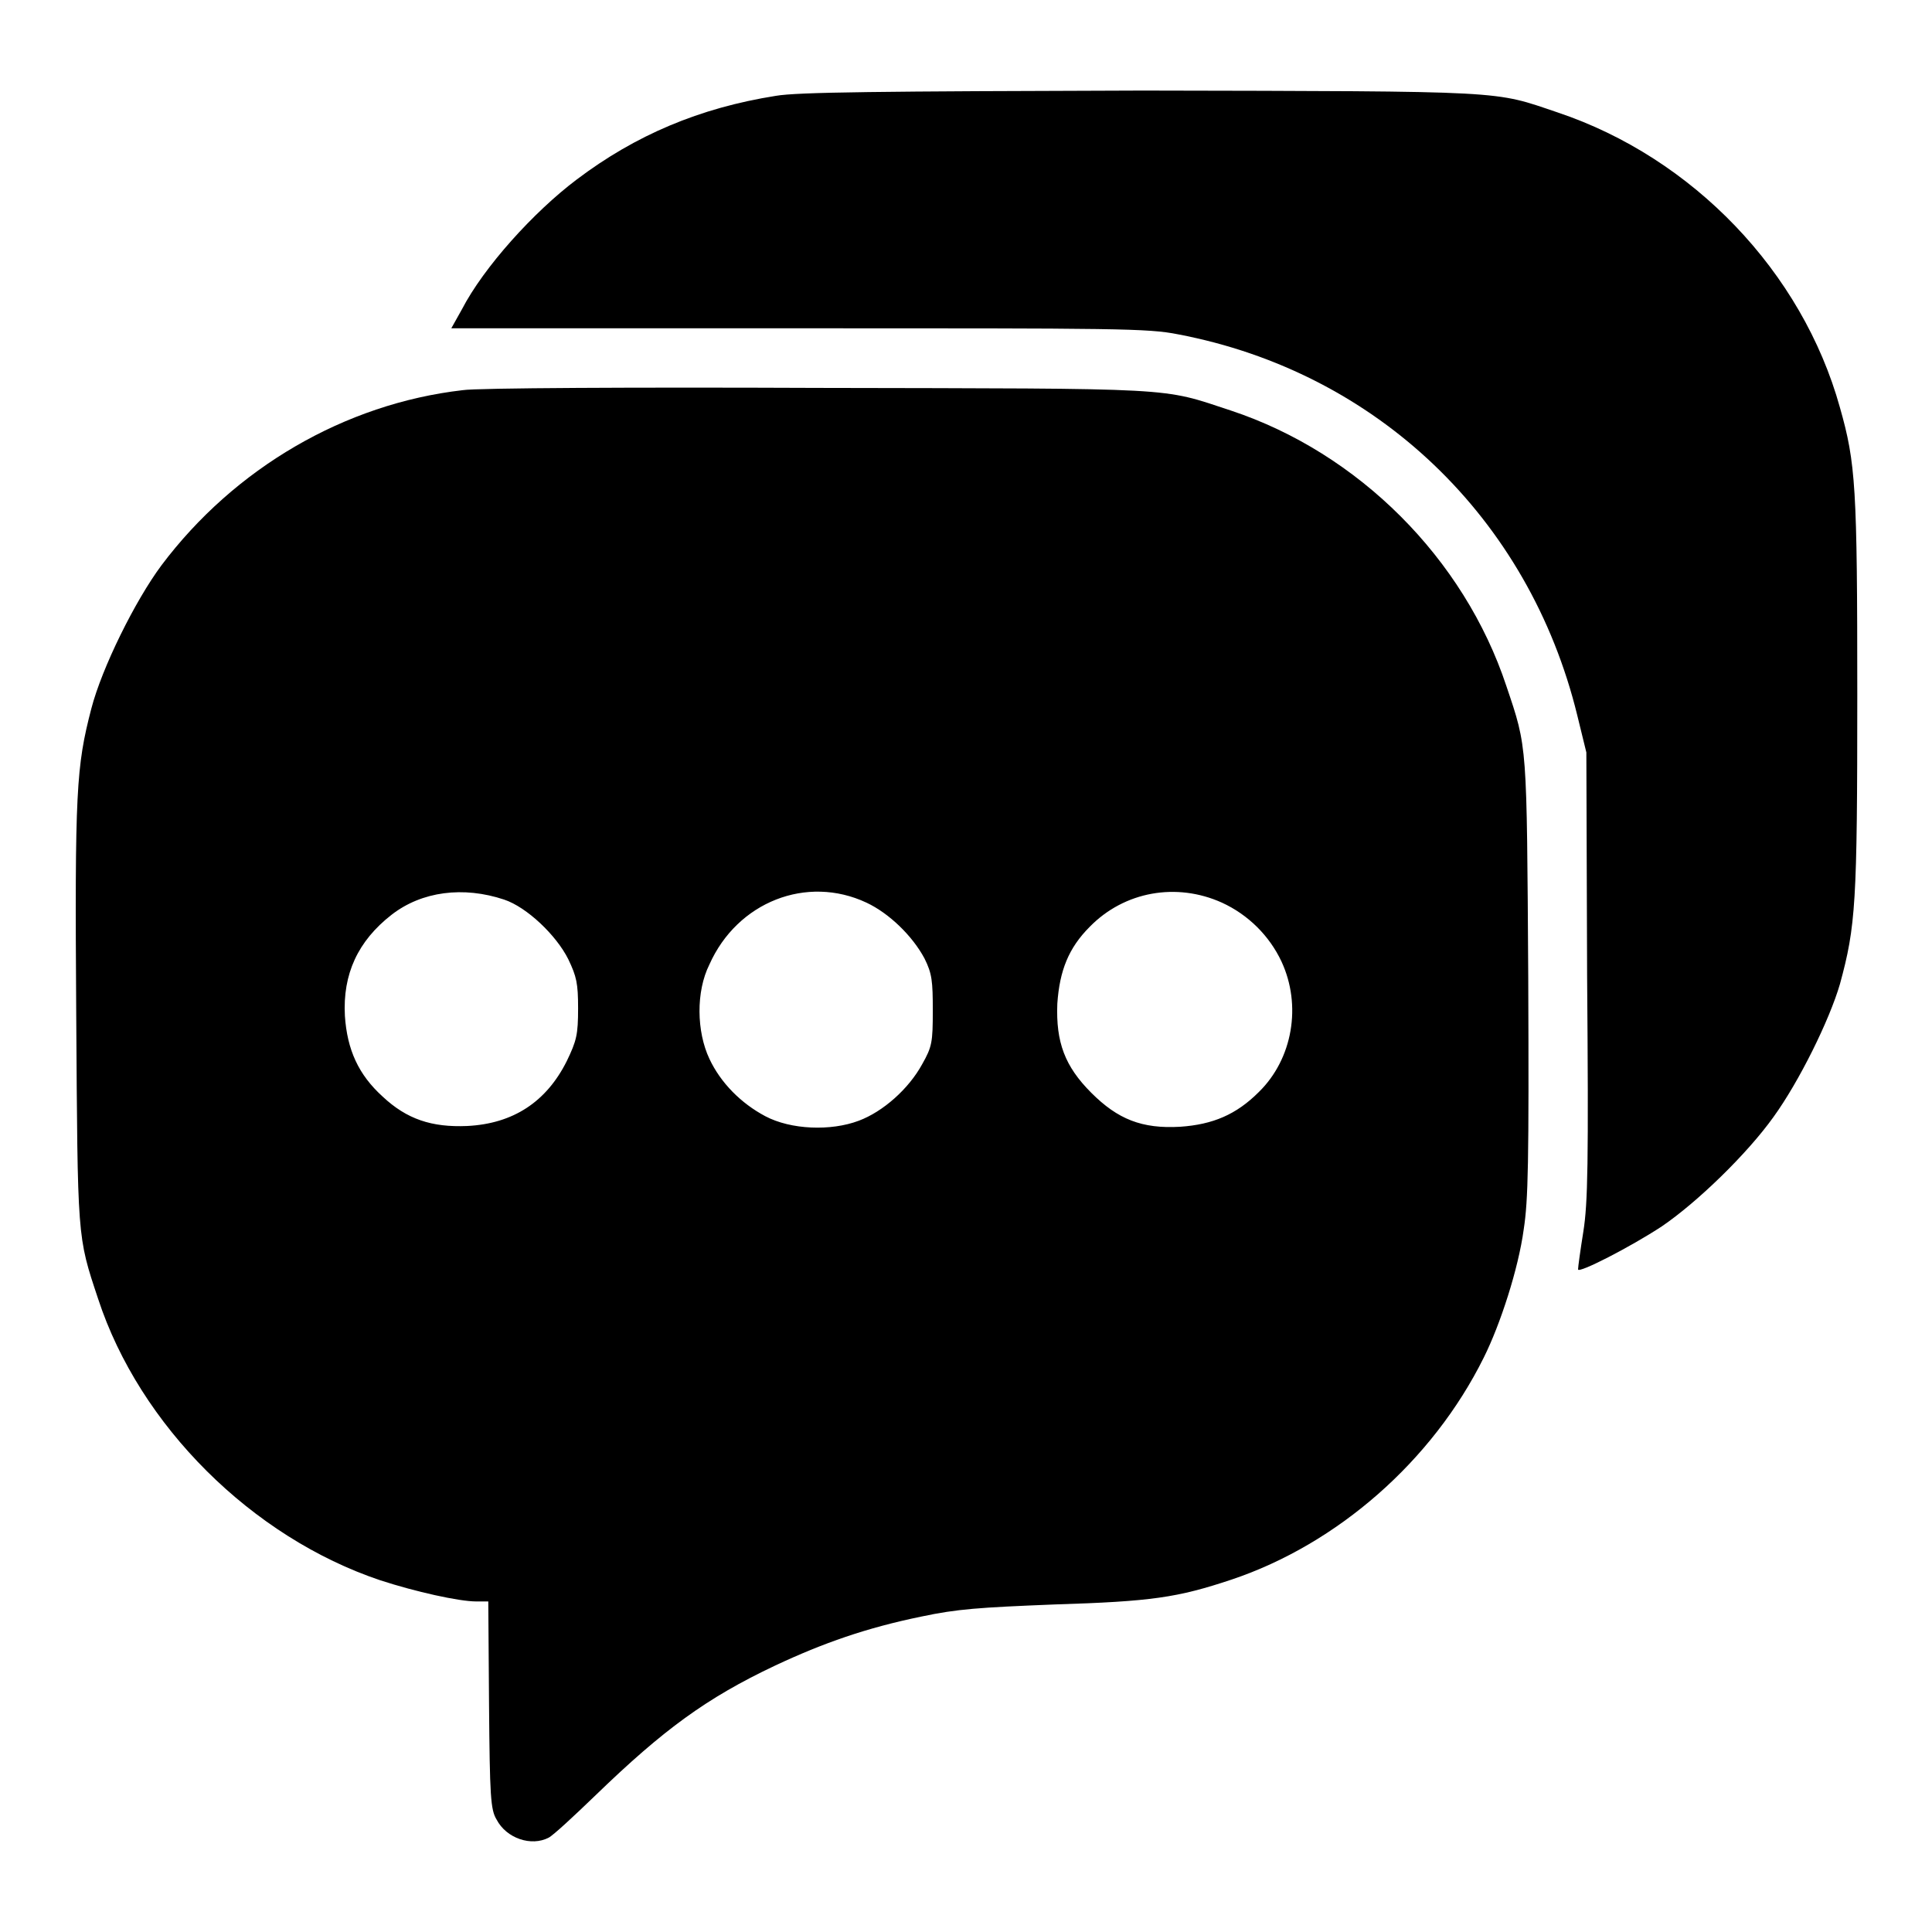<?xml version="1.0" encoding="utf-8"?>
<!-- Svg Vector Icons : http://www.onlinewebfonts.com/icon -->
<!DOCTYPE svg PUBLIC "-//W3C//DTD SVG 1.1//EN" "http://www.w3.org/Graphics/SVG/1.1/DTD/svg11.dtd">
<svg version="1.1" xmlns="http://www.w3.org/2000/svg" xmlns:xlink="http://www.w3.org/1999/xlink" x="0px" y="0px" viewBox="0 0 256 256" enable-background="new 0 0 256 256" xml:space="preserve">
<g><g><g><path fill="#000000" d="M102.8,12.7c-10.1,1.6-18.6,5.2-26.4,11.1C70.7,28.1,64.1,35.4,61.2,41l-1.4,2.5h46c42.4,0,46.3,0,50.3,0.8c26.3,5,46.5,24.3,52.9,50.5l1.2,4.9l0.1,29.5c0.2,25,0.1,30.2-0.5,34c-0.4,2.5-0.7,4.7-0.7,5c0,0.6,7-3,11.1-5.7c4.7-3.2,11.3-9.6,14.8-14.5c3.4-4.7,7.4-12.8,8.8-17.6c2.1-7.7,2.3-10.7,2.3-38.3c0-27.6-0.2-30.7-2.3-38.1c-5-18-19.5-33.1-37.4-39.1c-8.6-2.9-6.1-2.8-55-2.9C116.4,12.1,105.7,12.2,102.8,12.7z"/><path fill="#000000" d="M61.3,51.7C45.7,53.5,31.1,62,21.4,74.9c-3.5,4.7-7.9,13.6-9.3,19c-2,7.7-2.2,10.9-2,40.5c0.2,29.9,0.1,29.3,2.9,37.7c5.5,16.8,20.4,31.6,37.4,37.3c4.6,1.5,10.4,2.8,12.7,2.8h1.6l0.1,13.7c0.1,12.1,0.2,13.9,1,15.2c1.3,2.5,4.6,3.6,6.9,2.4c0.6-0.3,3.4-2.9,6.3-5.7c8.9-8.6,14.6-12.8,23.7-17.1c6.4-3,12.1-5,19.4-6.5c4.7-1,7.6-1.2,17.6-1.6c12.9-0.4,16.3-0.9,23.5-3.3c14-4.7,26.6-15.7,33.4-29.4c2.2-4.4,4.6-11.8,5.3-17c0.6-3.9,0.7-8.8,0.6-33.4c-0.2-31.2-0.1-30.3-2.9-38.6C194,74,180,60,163.1,54.4c-9.4-3.1-6.5-2.9-54.7-3C84.3,51.3,63.1,51.4,61.3,51.7z M66.8,119.2c3,1,6.9,4.7,8.5,7.9c1.1,2.3,1.3,3.2,1.3,6.5c0,3.5-0.2,4.3-1.5,7c-2.7,5.4-7.1,8.3-13.2,8.6c-4.7,0.2-8-0.9-11.2-3.9c-3.2-2.9-4.7-6.2-5-10.7c-0.3-5.5,1.7-9.9,6.2-13.4C55.9,118.1,61.4,117.4,66.8,119.2z M114.8,119.6c3,1.4,6.1,4.4,7.7,7.4c1,2,1.1,3,1.1,6.9c0,4.2-0.1,4.8-1.4,7.1c-1.8,3.3-5.2,6.3-8.4,7.5c-3.7,1.4-9,1.2-12.4-0.6c-3.2-1.7-5.9-4.4-7.4-7.6c-1.7-3.6-1.8-8.9,0-12.5C97.7,119.5,106.9,115.9,114.8,119.6z M161.9,119.6c3.5,1.6,6.3,4.4,7.9,7.8c2.7,5.8,1.5,12.9-3,17.3c-3,3-6.1,4.3-10.4,4.6c-5.1,0.3-8.3-1-11.8-4.5c-3.5-3.5-4.7-6.7-4.5-11.8c0.3-4.4,1.5-7.4,4.3-10.2C149,118.1,155.9,116.9,161.9,119.6z"/></g></g></g>
</svg>
